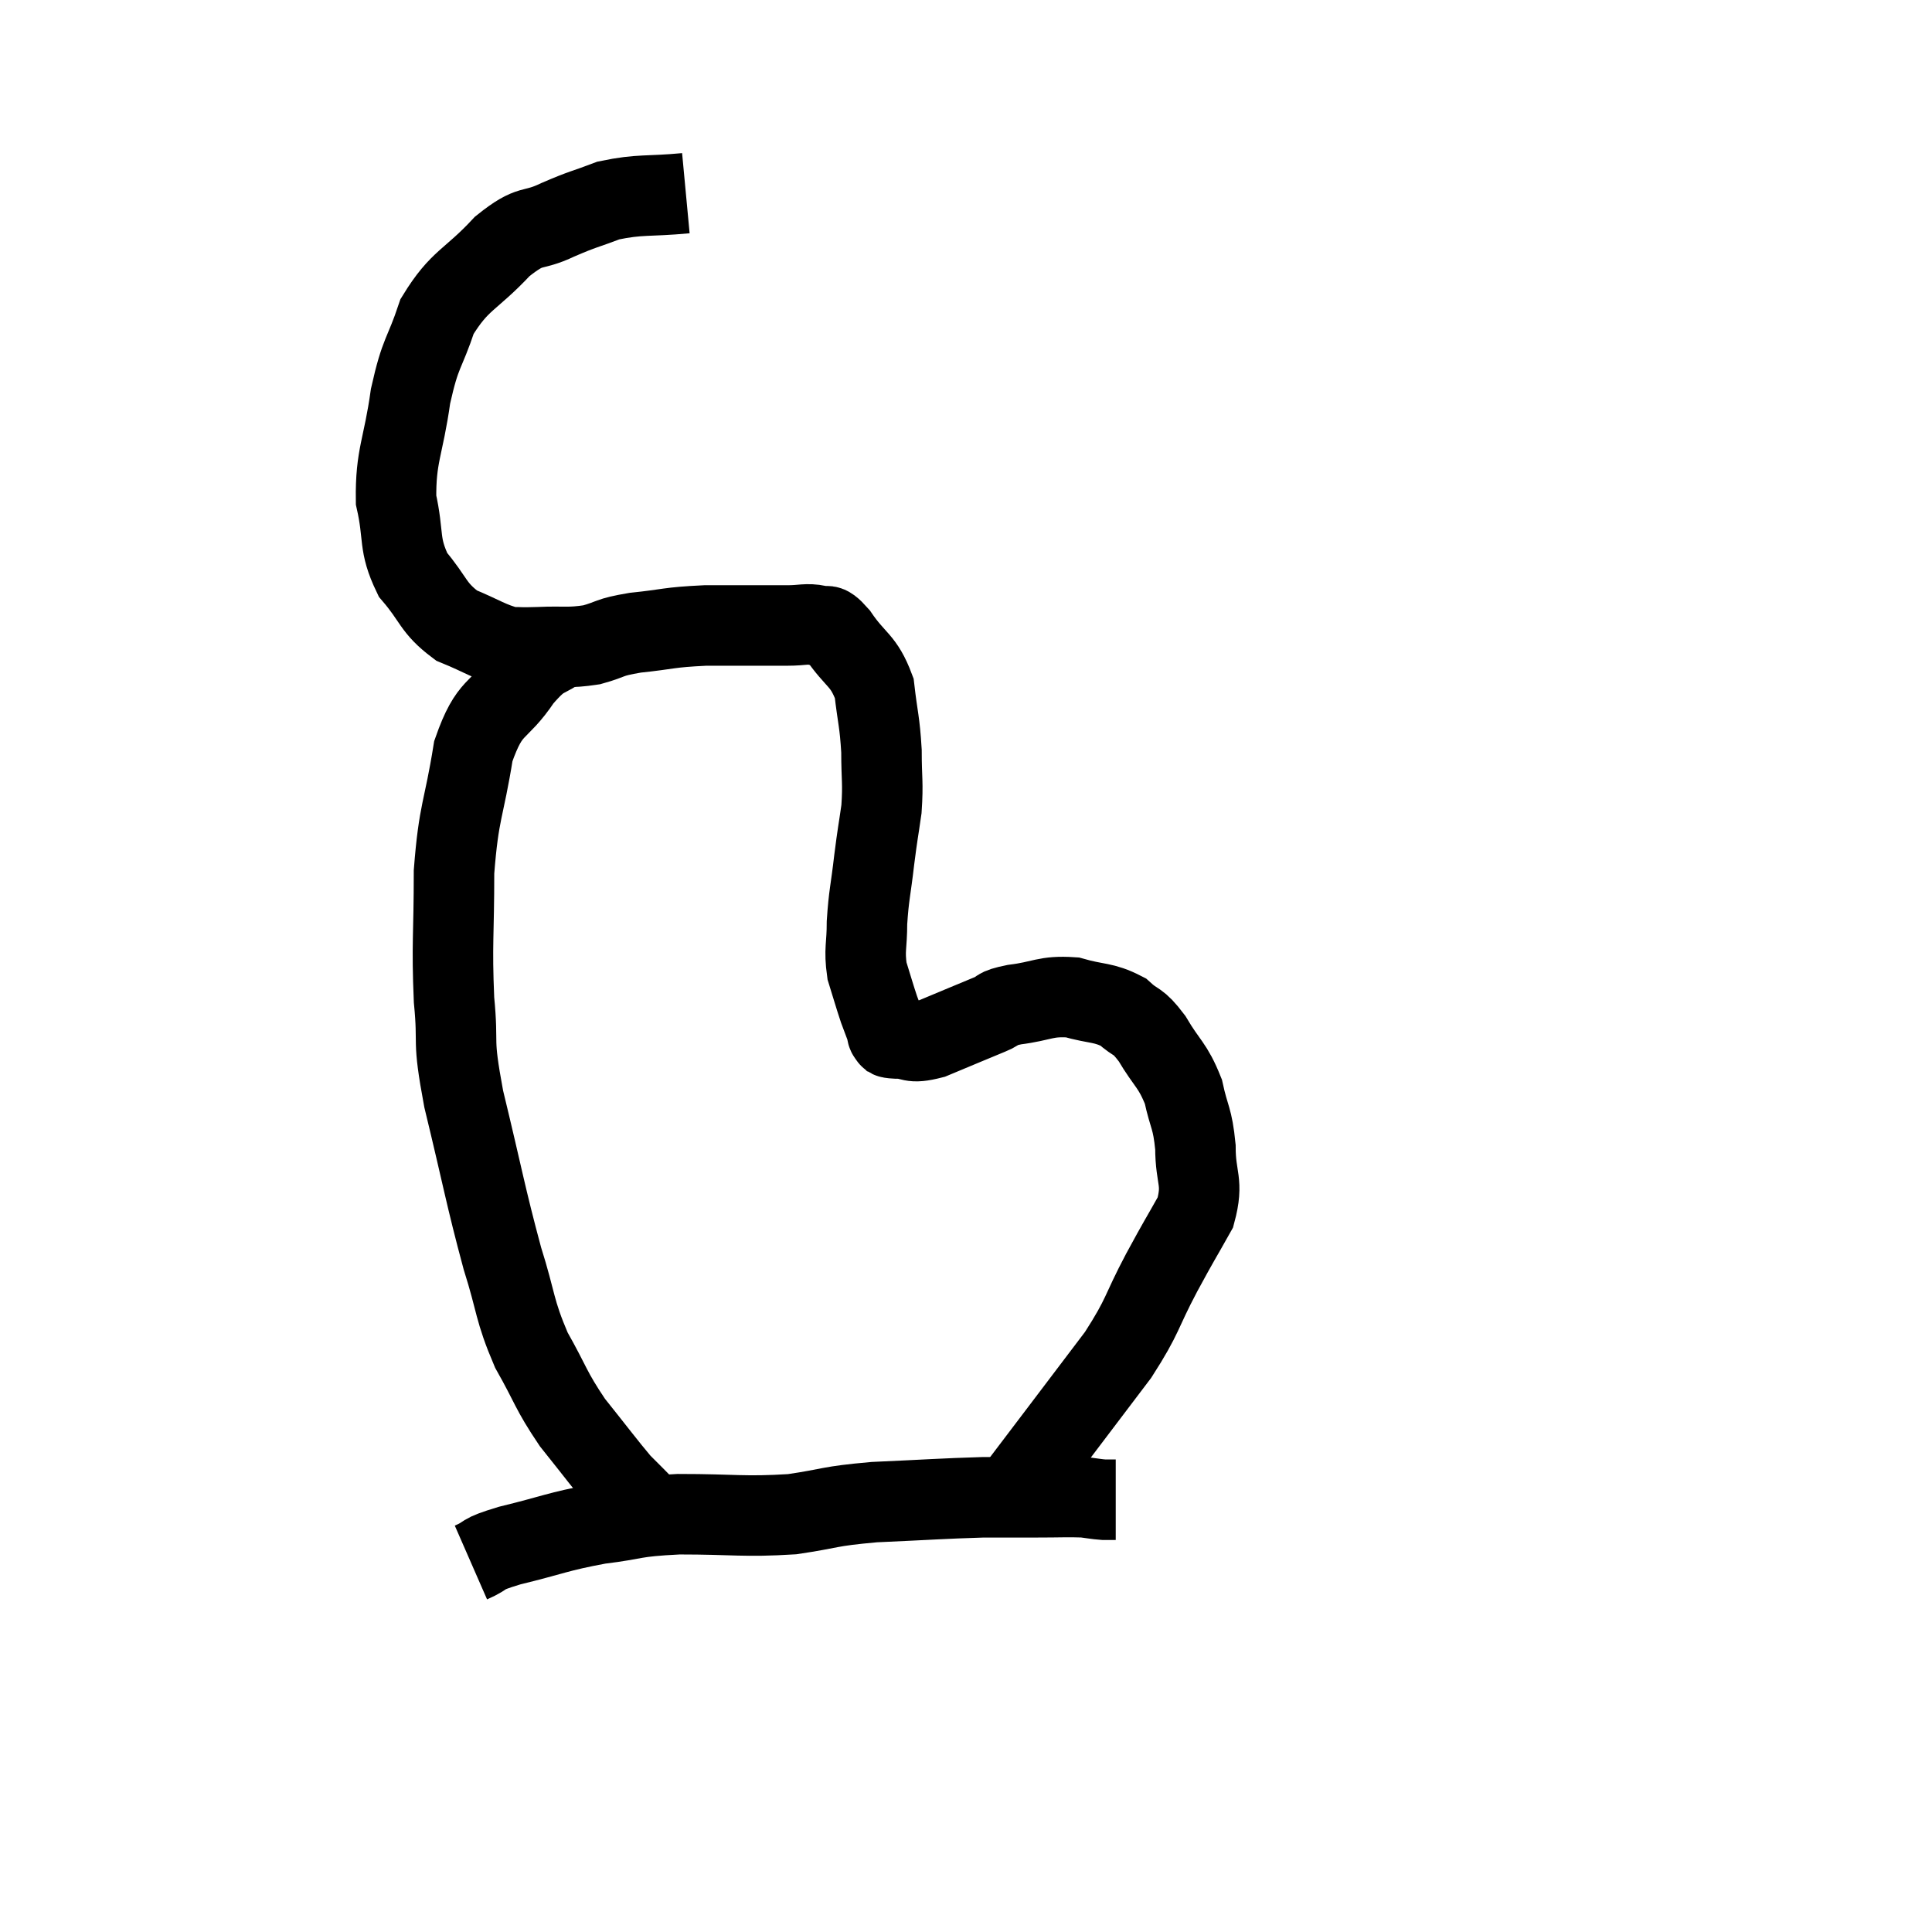 <svg width="48" height="48" viewBox="0 0 48 48" xmlns="http://www.w3.org/2000/svg"><path d="M 17.04 4.8 C 16.08 4.89, 15.915 4.815, 15.12 4.98 C 14.49 5.22, 14.52 5.175, 13.86 5.46 C 13.17 5.79, 13.23 5.52, 12.48 6.12 C 11.67 6.99, 11.43 6.93, 10.86 7.86 C 10.53 8.85, 10.455 8.7, 10.2 9.84 C 10.02 11.13, 9.825 11.31, 9.84 12.42 C 10.05 13.35, 9.885 13.5, 10.26 14.28 C 10.8 14.91, 10.74 15.09, 11.34 15.54 C 12 15.81, 12.15 15.945, 12.66 16.08 C 13.02 16.08, 12.87 16.095, 13.38 16.08 C 14.04 16.05, 14.1 16.11, 14.7 16.02 C 15.24 15.87, 15.075 15.84, 15.78 15.72 C 16.65 15.63, 16.575 15.585, 17.52 15.54 C 18.54 15.54, 18.855 15.54, 19.56 15.54 C 19.95 15.54, 20.025 15.48, 20.34 15.54 C 20.58 15.66, 20.475 15.39, 20.82 15.78 C 21.27 16.44, 21.45 16.38, 21.72 17.1 C 21.81 17.88, 21.855 17.91, 21.9 18.66 C 21.9 19.38, 21.945 19.425, 21.9 20.1 C 21.81 20.73, 21.81 20.655, 21.72 21.36 C 21.63 22.14, 21.585 22.23, 21.54 22.92 C 21.54 23.52, 21.465 23.58, 21.54 24.12 C 21.69 24.6, 21.72 24.72, 21.84 25.08 C 21.93 25.32, 21.96 25.395, 22.02 25.56 C 22.05 25.65, 22.02 25.68, 22.08 25.74 C 22.17 25.77, 21.99 25.785, 22.26 25.8 C 22.71 25.8, 22.575 25.95, 23.16 25.8 C 23.88 25.5, 24.09 25.41, 24.6 25.2 C 24.9 25.08, 24.69 25.065, 25.2 24.96 C 25.92 24.87, 25.965 24.735, 26.64 24.78 C 27.27 24.96, 27.405 24.885, 27.9 25.14 C 28.26 25.47, 28.245 25.305, 28.62 25.8 C 29.01 26.46, 29.13 26.445, 29.4 27.12 C 29.55 27.81, 29.625 27.75, 29.7 28.5 C 29.7 29.31, 29.91 29.34, 29.7 30.12 C 29.28 30.87, 29.34 30.735, 28.86 31.62 C 28.32 32.64, 28.425 32.655, 27.78 33.66 C 27.03 34.65, 26.985 34.71, 26.28 35.64 C 25.62 36.51, 25.29 36.945, 24.96 37.38 C 24.96 37.38, 24.96 37.38, 24.96 37.38 L 24.96 37.38" fill="none" stroke="black" stroke-width="2"></path><path d="M 14.04 16.02 C 13.5 16.44, 13.53 16.2, 12.96 16.86 C 12.36 17.76, 12.18 17.46, 11.76 18.66 C 11.52 20.16, 11.4 20.115, 11.28 21.66 C 11.28 23.25, 11.22 23.43, 11.28 24.84 C 11.4 26.07, 11.22 25.695, 11.52 27.3 C 12 29.28, 12.06 29.7, 12.48 31.26 C 12.84 32.4, 12.765 32.52, 13.2 33.54 C 13.71 34.44, 13.665 34.515, 14.22 35.34 C 14.82 36.09, 15.03 36.375, 15.42 36.84 C 15.6 37.02, 15.57 36.99, 15.78 37.2 C 16.02 37.44, 16.095 37.53, 16.26 37.68 C 16.35 37.74, 16.395 37.77, 16.44 37.8 L 16.44 37.8" fill="none" stroke="black" stroke-width="2"></path><path d="M 11.7 38.82 C 12.18 38.61, 11.865 38.64, 12.66 38.4 C 13.77 38.13, 13.83 38.055, 14.88 37.86 C 15.87 37.74, 15.66 37.68, 16.86 37.62 C 18.27 37.62, 18.465 37.695, 19.68 37.62 C 20.7 37.47, 20.535 37.425, 21.72 37.32 C 23.07 37.26, 23.415 37.23, 24.42 37.2 C 25.08 37.2, 25.11 37.2, 25.74 37.2 C 26.34 37.2, 26.52 37.185, 26.94 37.2 C 27.18 37.23, 27.225 37.245, 27.42 37.26 C 27.57 37.26, 27.645 37.26, 27.72 37.26 C 27.72 37.26, 27.72 37.26, 27.72 37.26 L 27.72 37.26" fill="none" stroke="black" stroke-width="2"></path></svg>